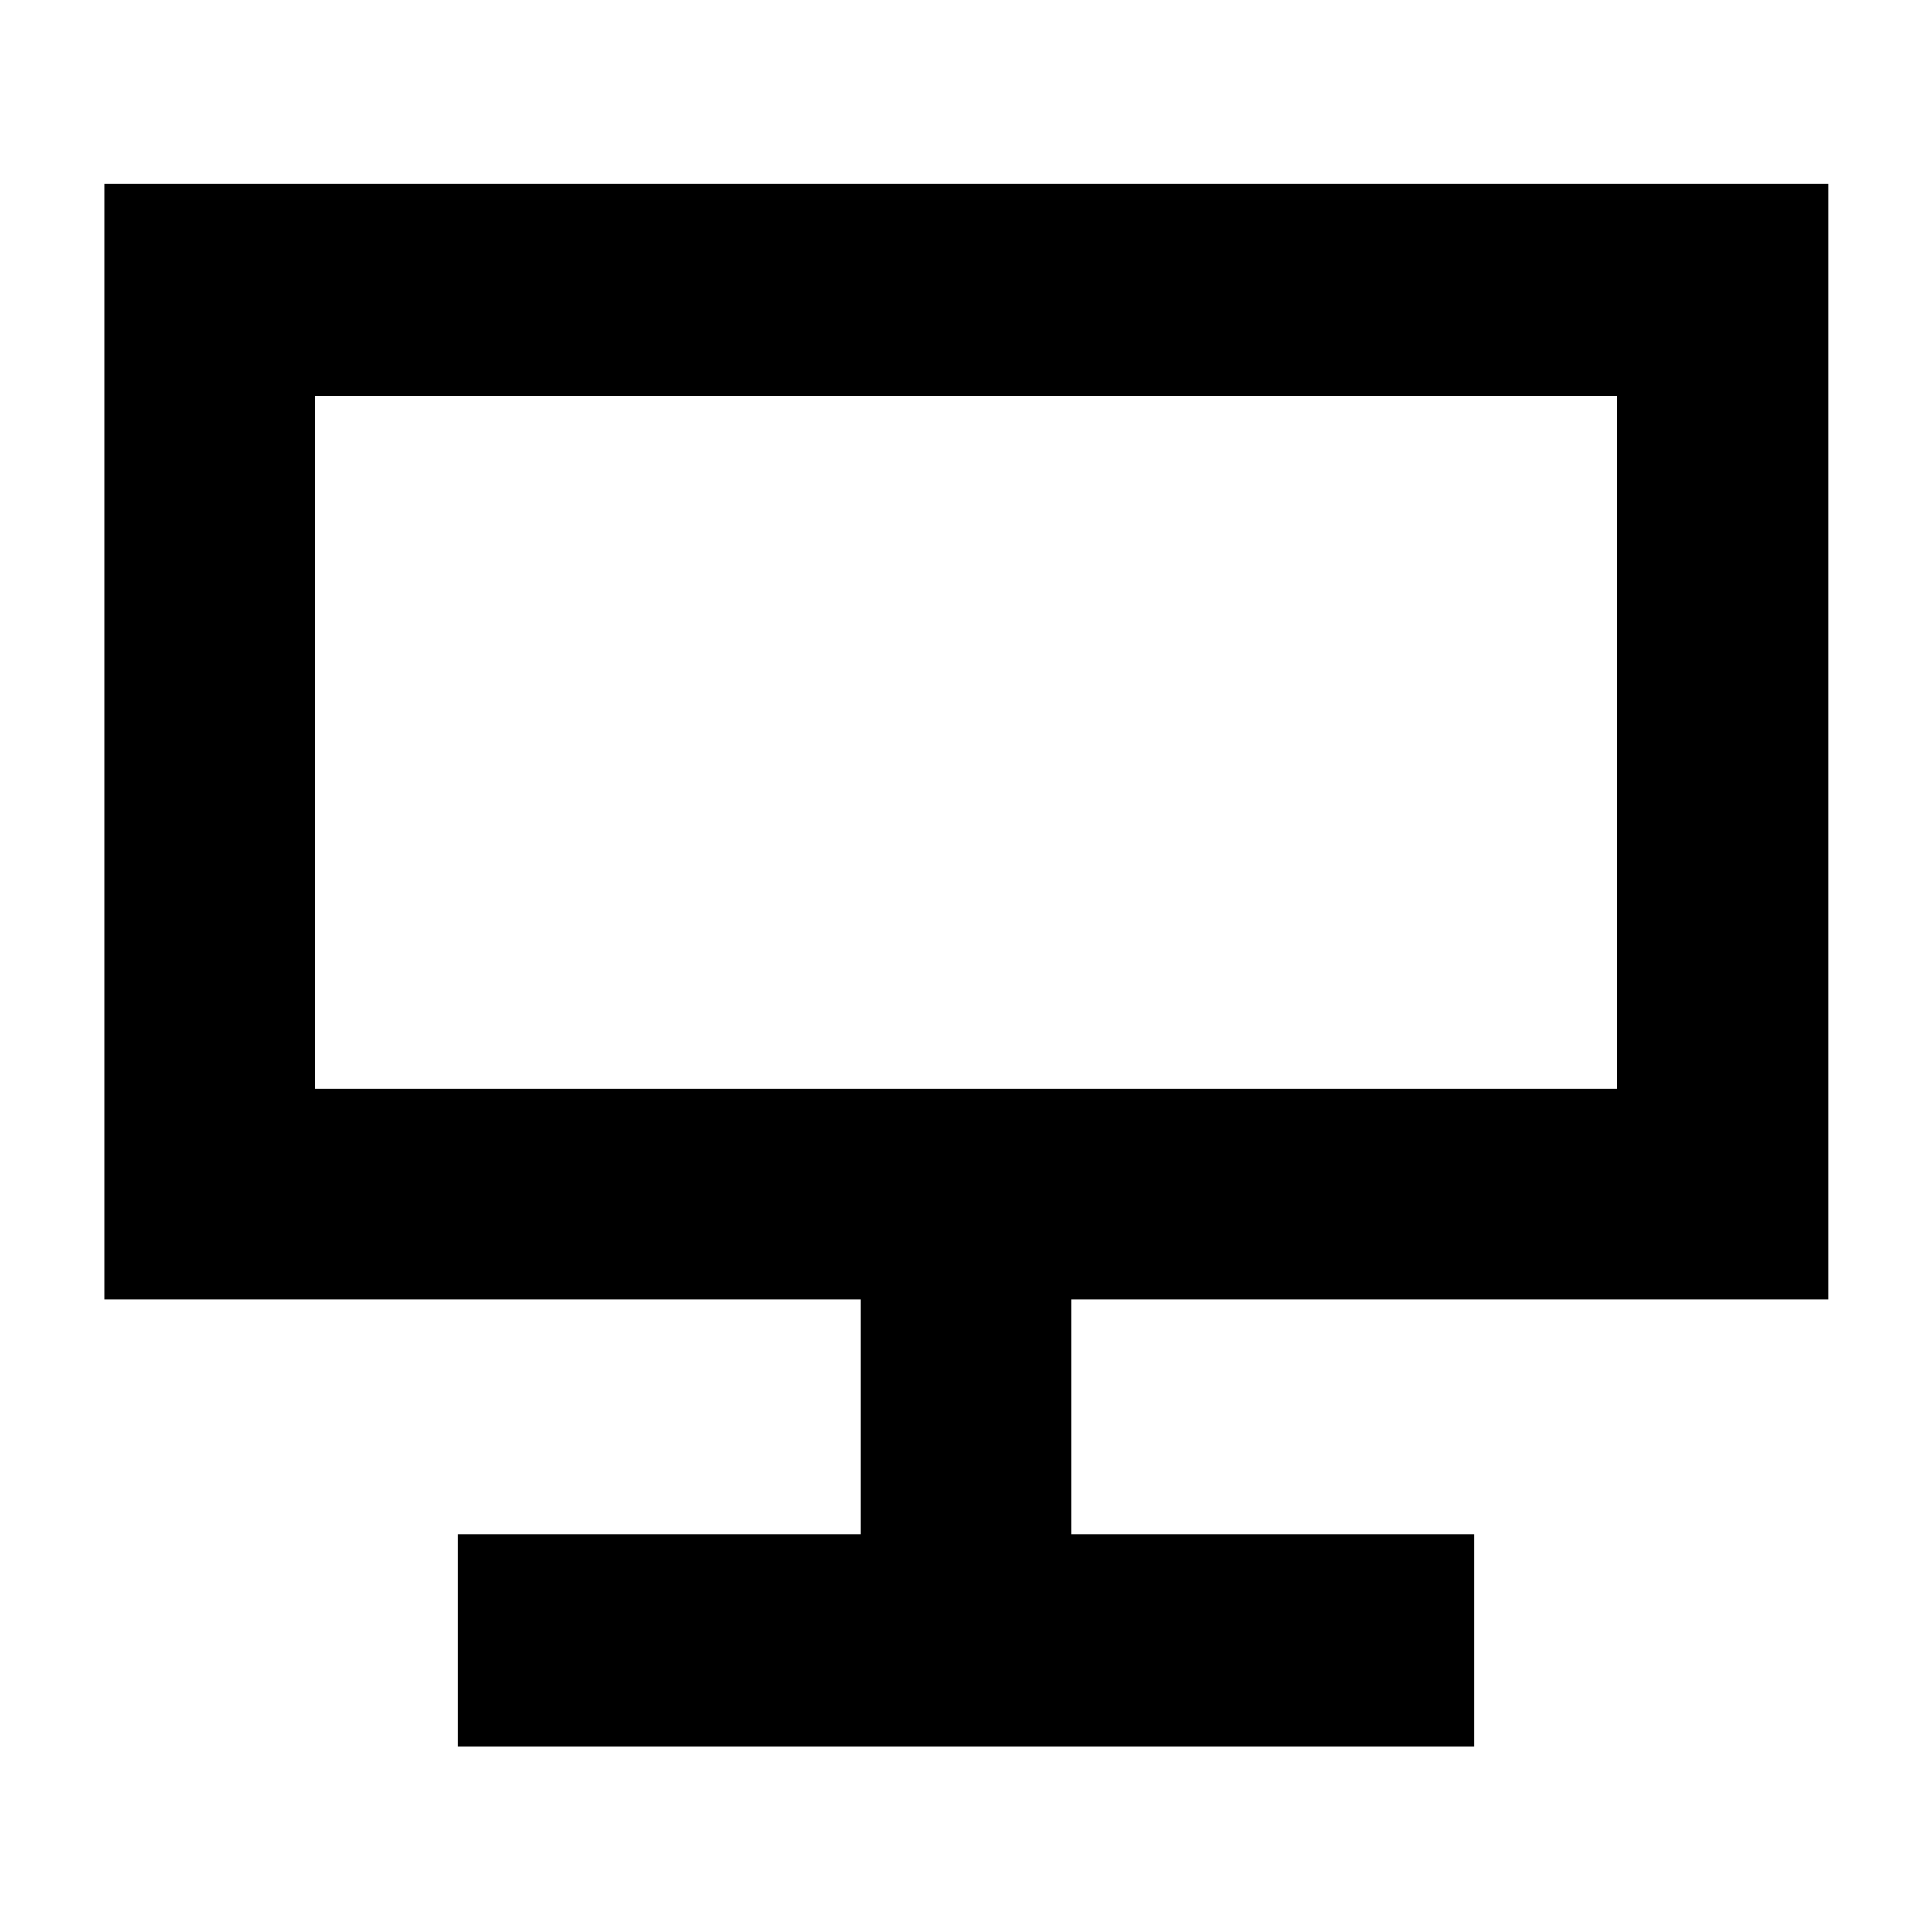 <svg xmlns="http://www.w3.org/2000/svg" height="40" viewBox="0 -960 960 960" width="40"><path d="M227.667-92.334v-105.332h200v-116.667H52v-554.334h856.667v554.334H532.333v116.667h200v105.332H227.667Zm-71.001-326.665h646.668v-344.335H156.666v344.335Zm0 0v-344.335 344.335Z"/></svg>